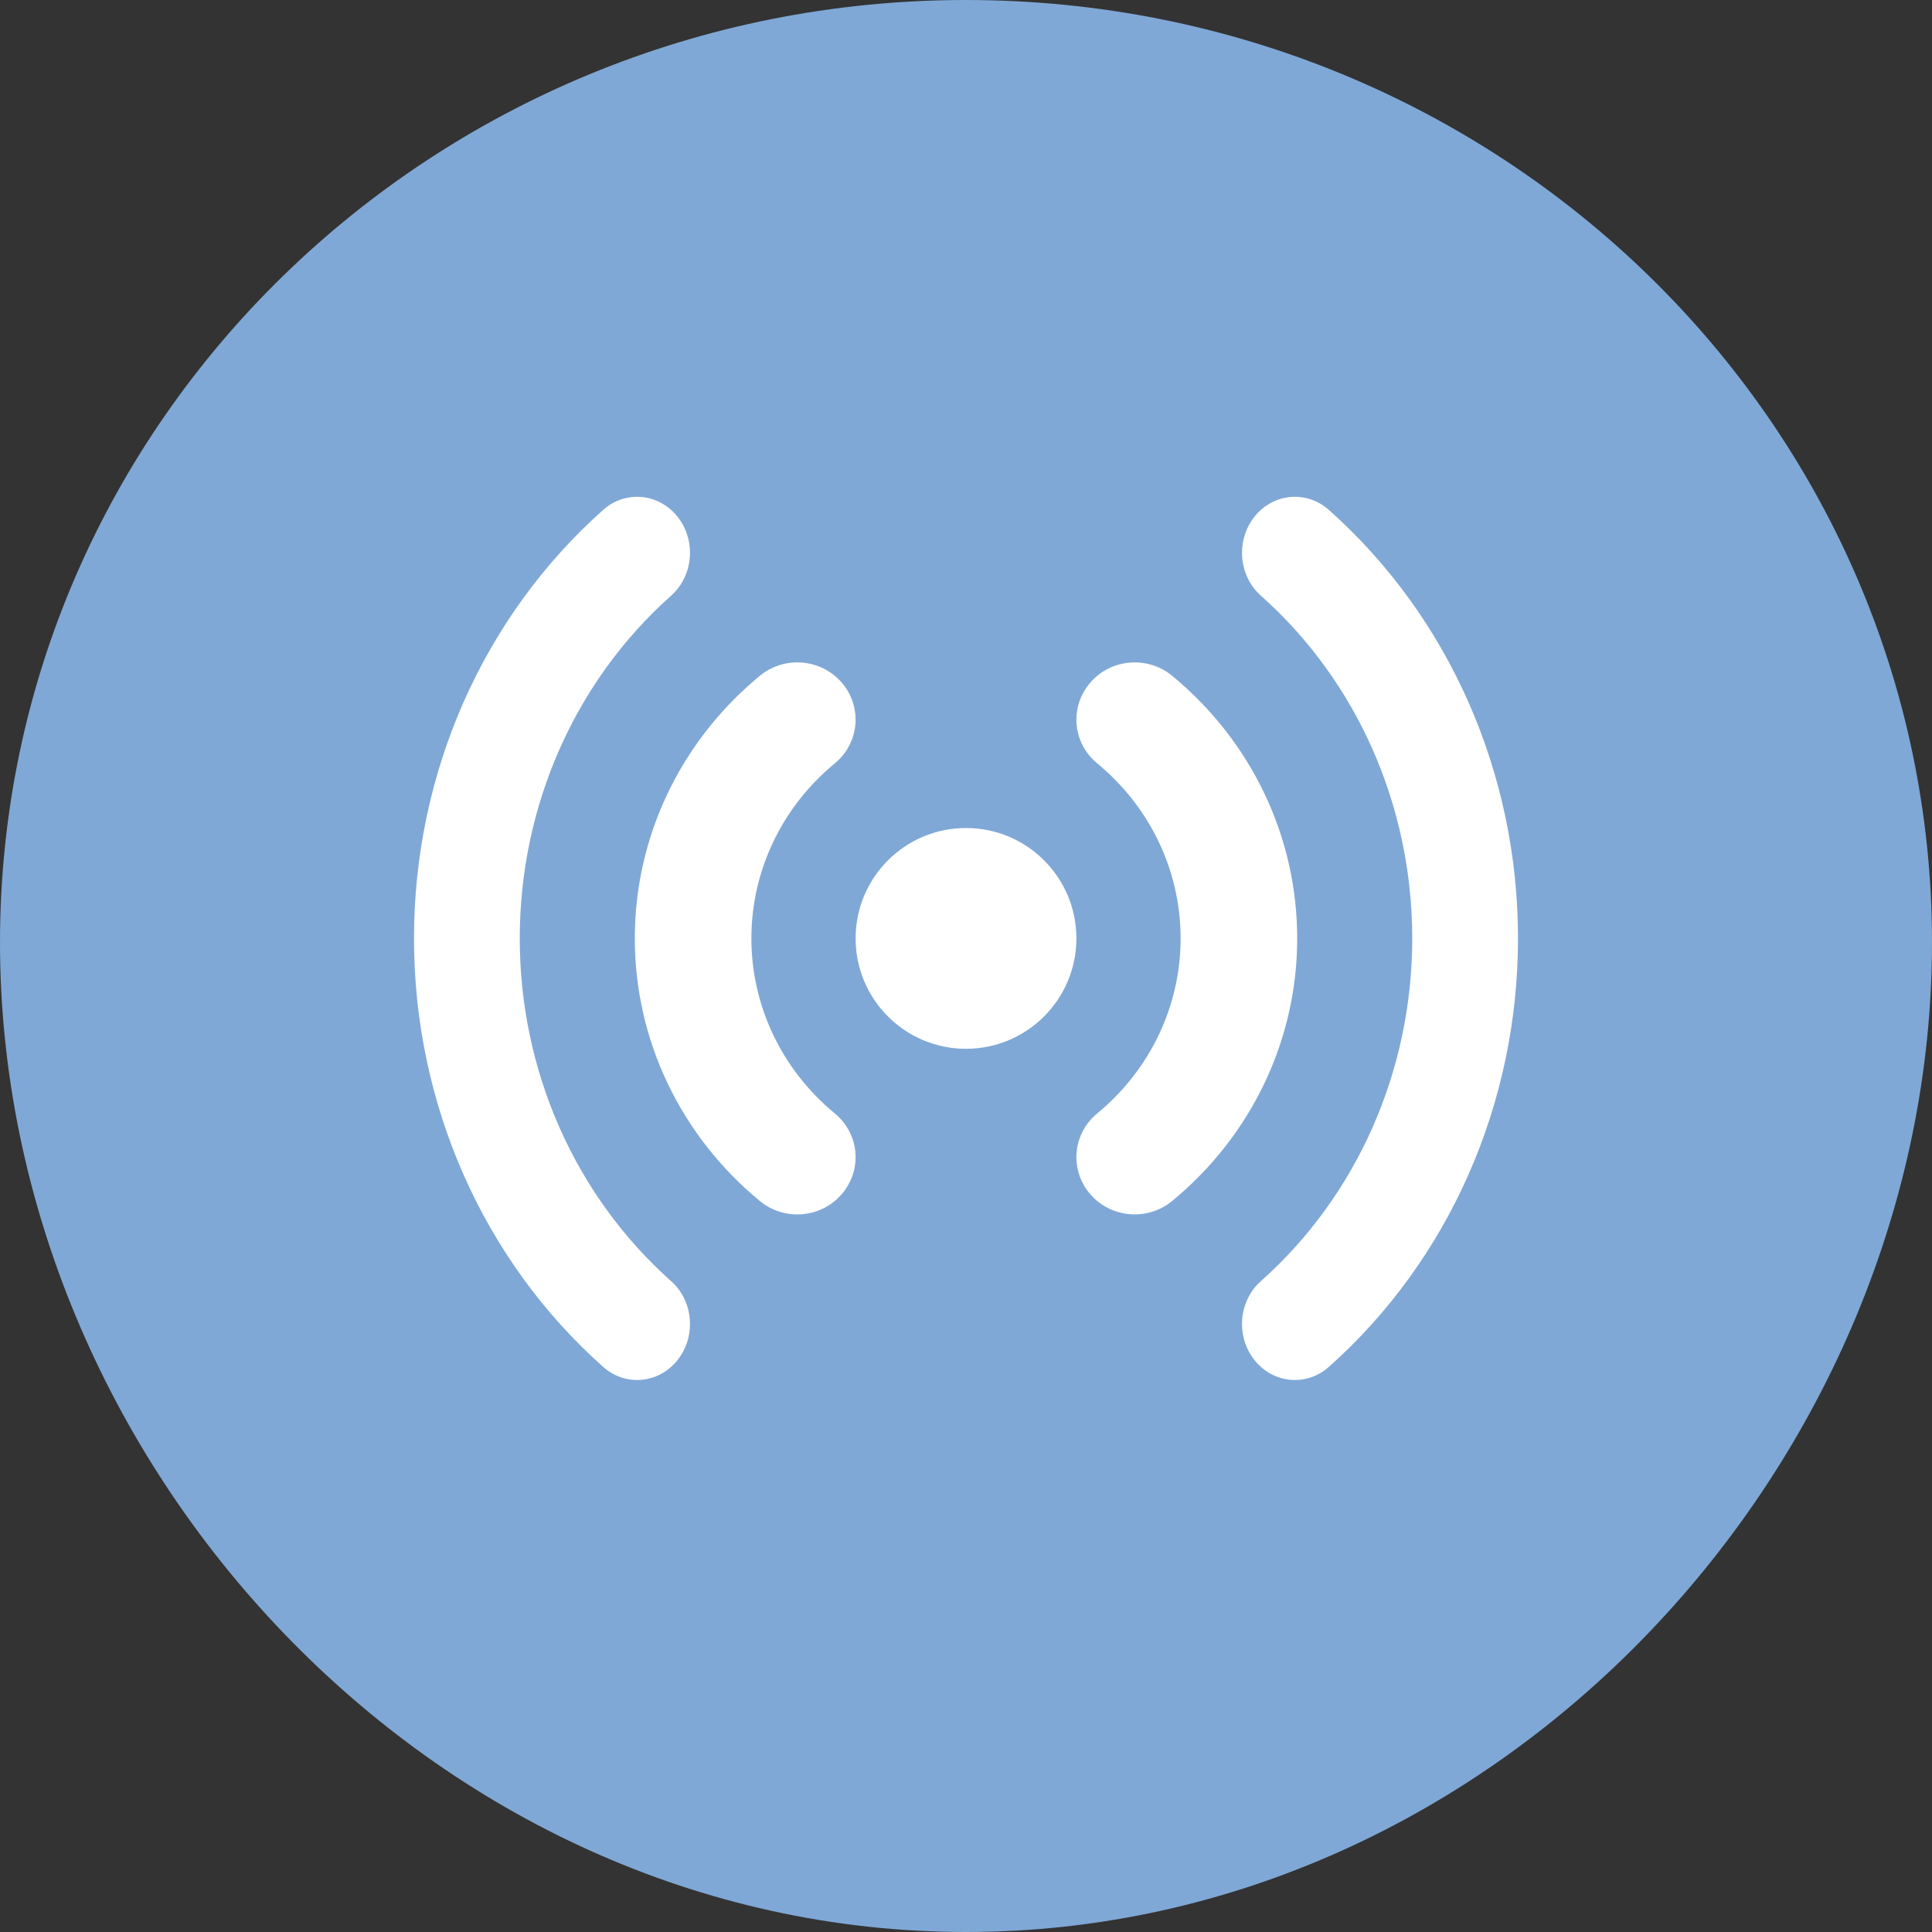 <?xml version="1.0" encoding="UTF-8" standalone="no"?>
<svg width="35px" height="35px" viewBox="0 0 35 35" version="1.1" xmlns="http://www.w3.org/2000/svg" xmlns:xlink="http://www.w3.org/1999/xlink">
    <rect x="0" y="0" width="35" height="35" fill="#333333" stroke="none"/>
    <!-- Generator: Sketch 44.1 (41455) - http://www.bohemiancoding.com/sketch -->
    <title>reader_ico</title>
    <desc>Created with Sketch.</desc>
    <defs></defs>
    <g id="Orbcomm-IT-RT-app-for-delivery-to-Ye" stroke="none" stroke-width="1" fill="none" fill-rule="evenodd">
        <g id="RFID-IT---02a---PZ-level---BLUE-w-STEP-CHART---prest-time---7d-resolution-by-default-KPIs-at-7d-as-well" transform="translate(-16, -641)">
            <g id="A1-list-view---make-selections-here">
                <g id="ZONE-type-cell---Zone_Two-(standrd-cell-size,-not-dense-list" transform="translate(16, 641)">
                    <g id="reader_ico">
                        <g>
                            <path d="M17.5,35 C27.165,35 35,26.502 35,17.073 C35,7.644 27.165,0 17.5,0 C7.835,0 0,7.644 0,17.073 C0,26.502 7.835,35 17.5,35 Z" id="Oval-3" fill="#7FA8D6"></path>
                            <g id="wifi-connection-signal-symbol" transform="translate(7, 9)" fill="#FFFFFF">
                                <g transform="translate(10.5, 8) rotate(-90) translate(-10.5, -8) translate(2.5, -2.5)" id="Capa_1">
                                    <g fill-rule="nonzero">
                                        <g id="Wi-Fi" transform="translate(0, 0.5)">
                                            <path d="M8,8 C6.896,8 6,8.896 6,10 C6,11.104 6.896,12 8,12 C9.104,12 10,11.104 10,10 C10,8.896 9.104,8 8,8 Z M8,0 C5.004,0 2.175,1.249 0.238,3.426 C-0.123,3.831 -0.067,4.435 0.362,4.775 C0.552,4.926 0.783,5 1.014,5 C1.303,5 1.591,4.884 1.791,4.658 C3.341,2.915 5.604,1.916 8,1.916 C10.395,1.916 12.658,2.915 14.209,4.658 C14.41,4.884 14.697,5 14.986,5 C15.217,5 15.448,4.927 15.638,4.775 C16.067,4.435 16.123,3.83 15.762,3.426 C13.824,1.249 10.995,0 8,0 Z M8,20 C10.996,20 13.825,18.751 15.762,16.574 C16.123,16.169 16.067,15.565 15.638,15.225 C15.448,15.074 15.217,15 14.986,15 C14.697,15 14.409,15.116 14.209,15.342 C12.659,17.085 10.396,18.084 8,18.084 C5.605,18.084 3.342,17.085 1.791,15.342 C1.59,15.116 1.303,15 1.014,15 C0.783,15 0.552,15.073 0.362,15.225 C-0.067,15.565 -0.123,16.17 0.238,16.574 C2.176,18.751 5.005,20 8,20 Z M8,4 C6.163,4 4.429,4.826 3.243,6.265 C2.875,6.711 2.931,7.377 3.37,7.752 C3.564,7.918 3.8,8 4.036,8 C4.331,8 4.625,7.872 4.829,7.623 C5.621,6.663 6.777,6.112 8,6.112 C9.223,6.112 10.379,6.663 11.171,7.623 C11.376,7.873 11.67,8 11.964,8 C12.2,8 12.436,7.919 12.63,7.752 C13.069,7.377 13.125,6.711 12.757,6.265 C11.571,4.826 9.837,4 8,4 Z M8,16 C9.837,16 11.571,15.174 12.757,13.735 C13.125,13.289 13.069,12.623 12.63,12.248 C12.436,12.082 12.2,12 11.964,12 C11.669,12 11.375,12.128 11.171,12.377 C10.379,13.337 9.223,13.888 8,13.888 C6.777,13.888 5.621,13.337 4.829,12.377 C4.624,12.127 4.33,12 4.036,12 C3.8,12 3.564,12.081 3.37,12.248 C2.931,12.623 2.875,13.289 3.243,13.735 C4.429,15.174 6.163,16 8,16 Z" id="Shape"></path>
                                        </g>
                                    </g>
                                </g>
                            </g>
                        </g>
                    </g>
                </g>
            </g>
        </g>
    </g>
</svg>